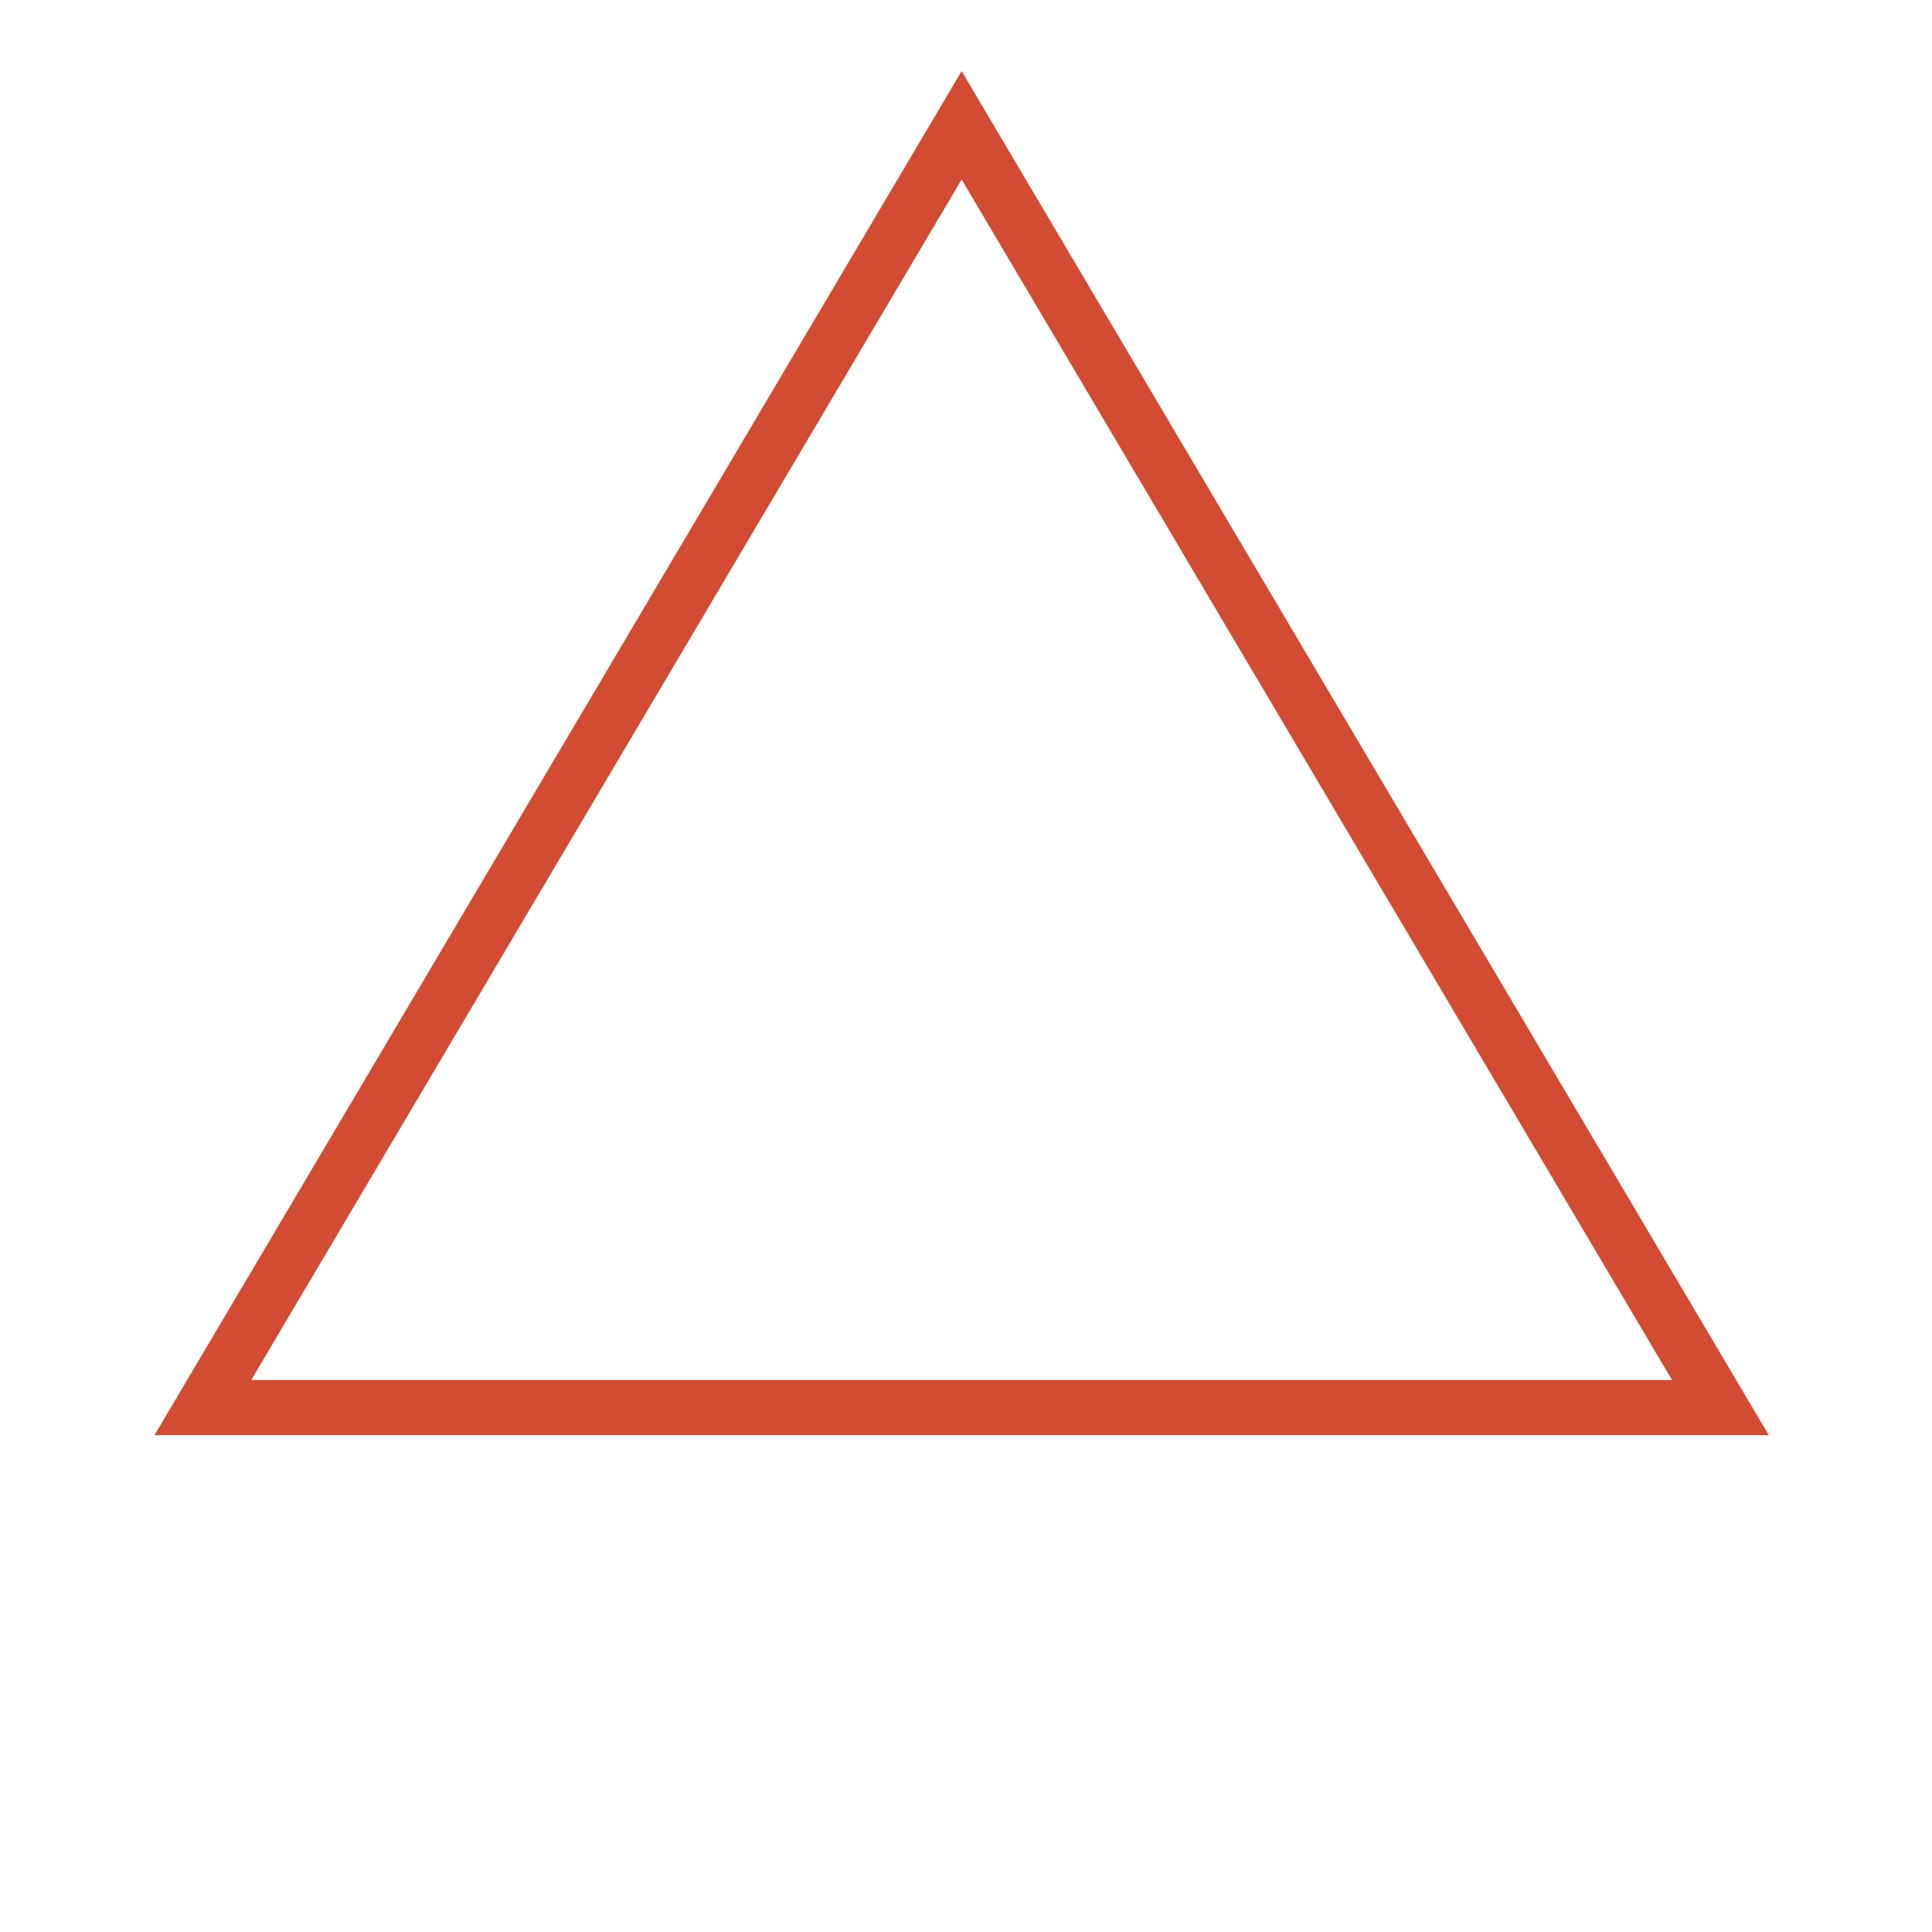 <svg xmlns="http://www.w3.org/2000/svg" xmlns:xlink="http://www.w3.org/1999/xlink" width="1000" height="1000" viewBox="0 0 30 35">
    <path
            fill="none"
            stroke="rgb(209,76,50)"
            d="M14.921,2.27 28.667,25.5 1.175,25.5 z"
    />
</svg>
